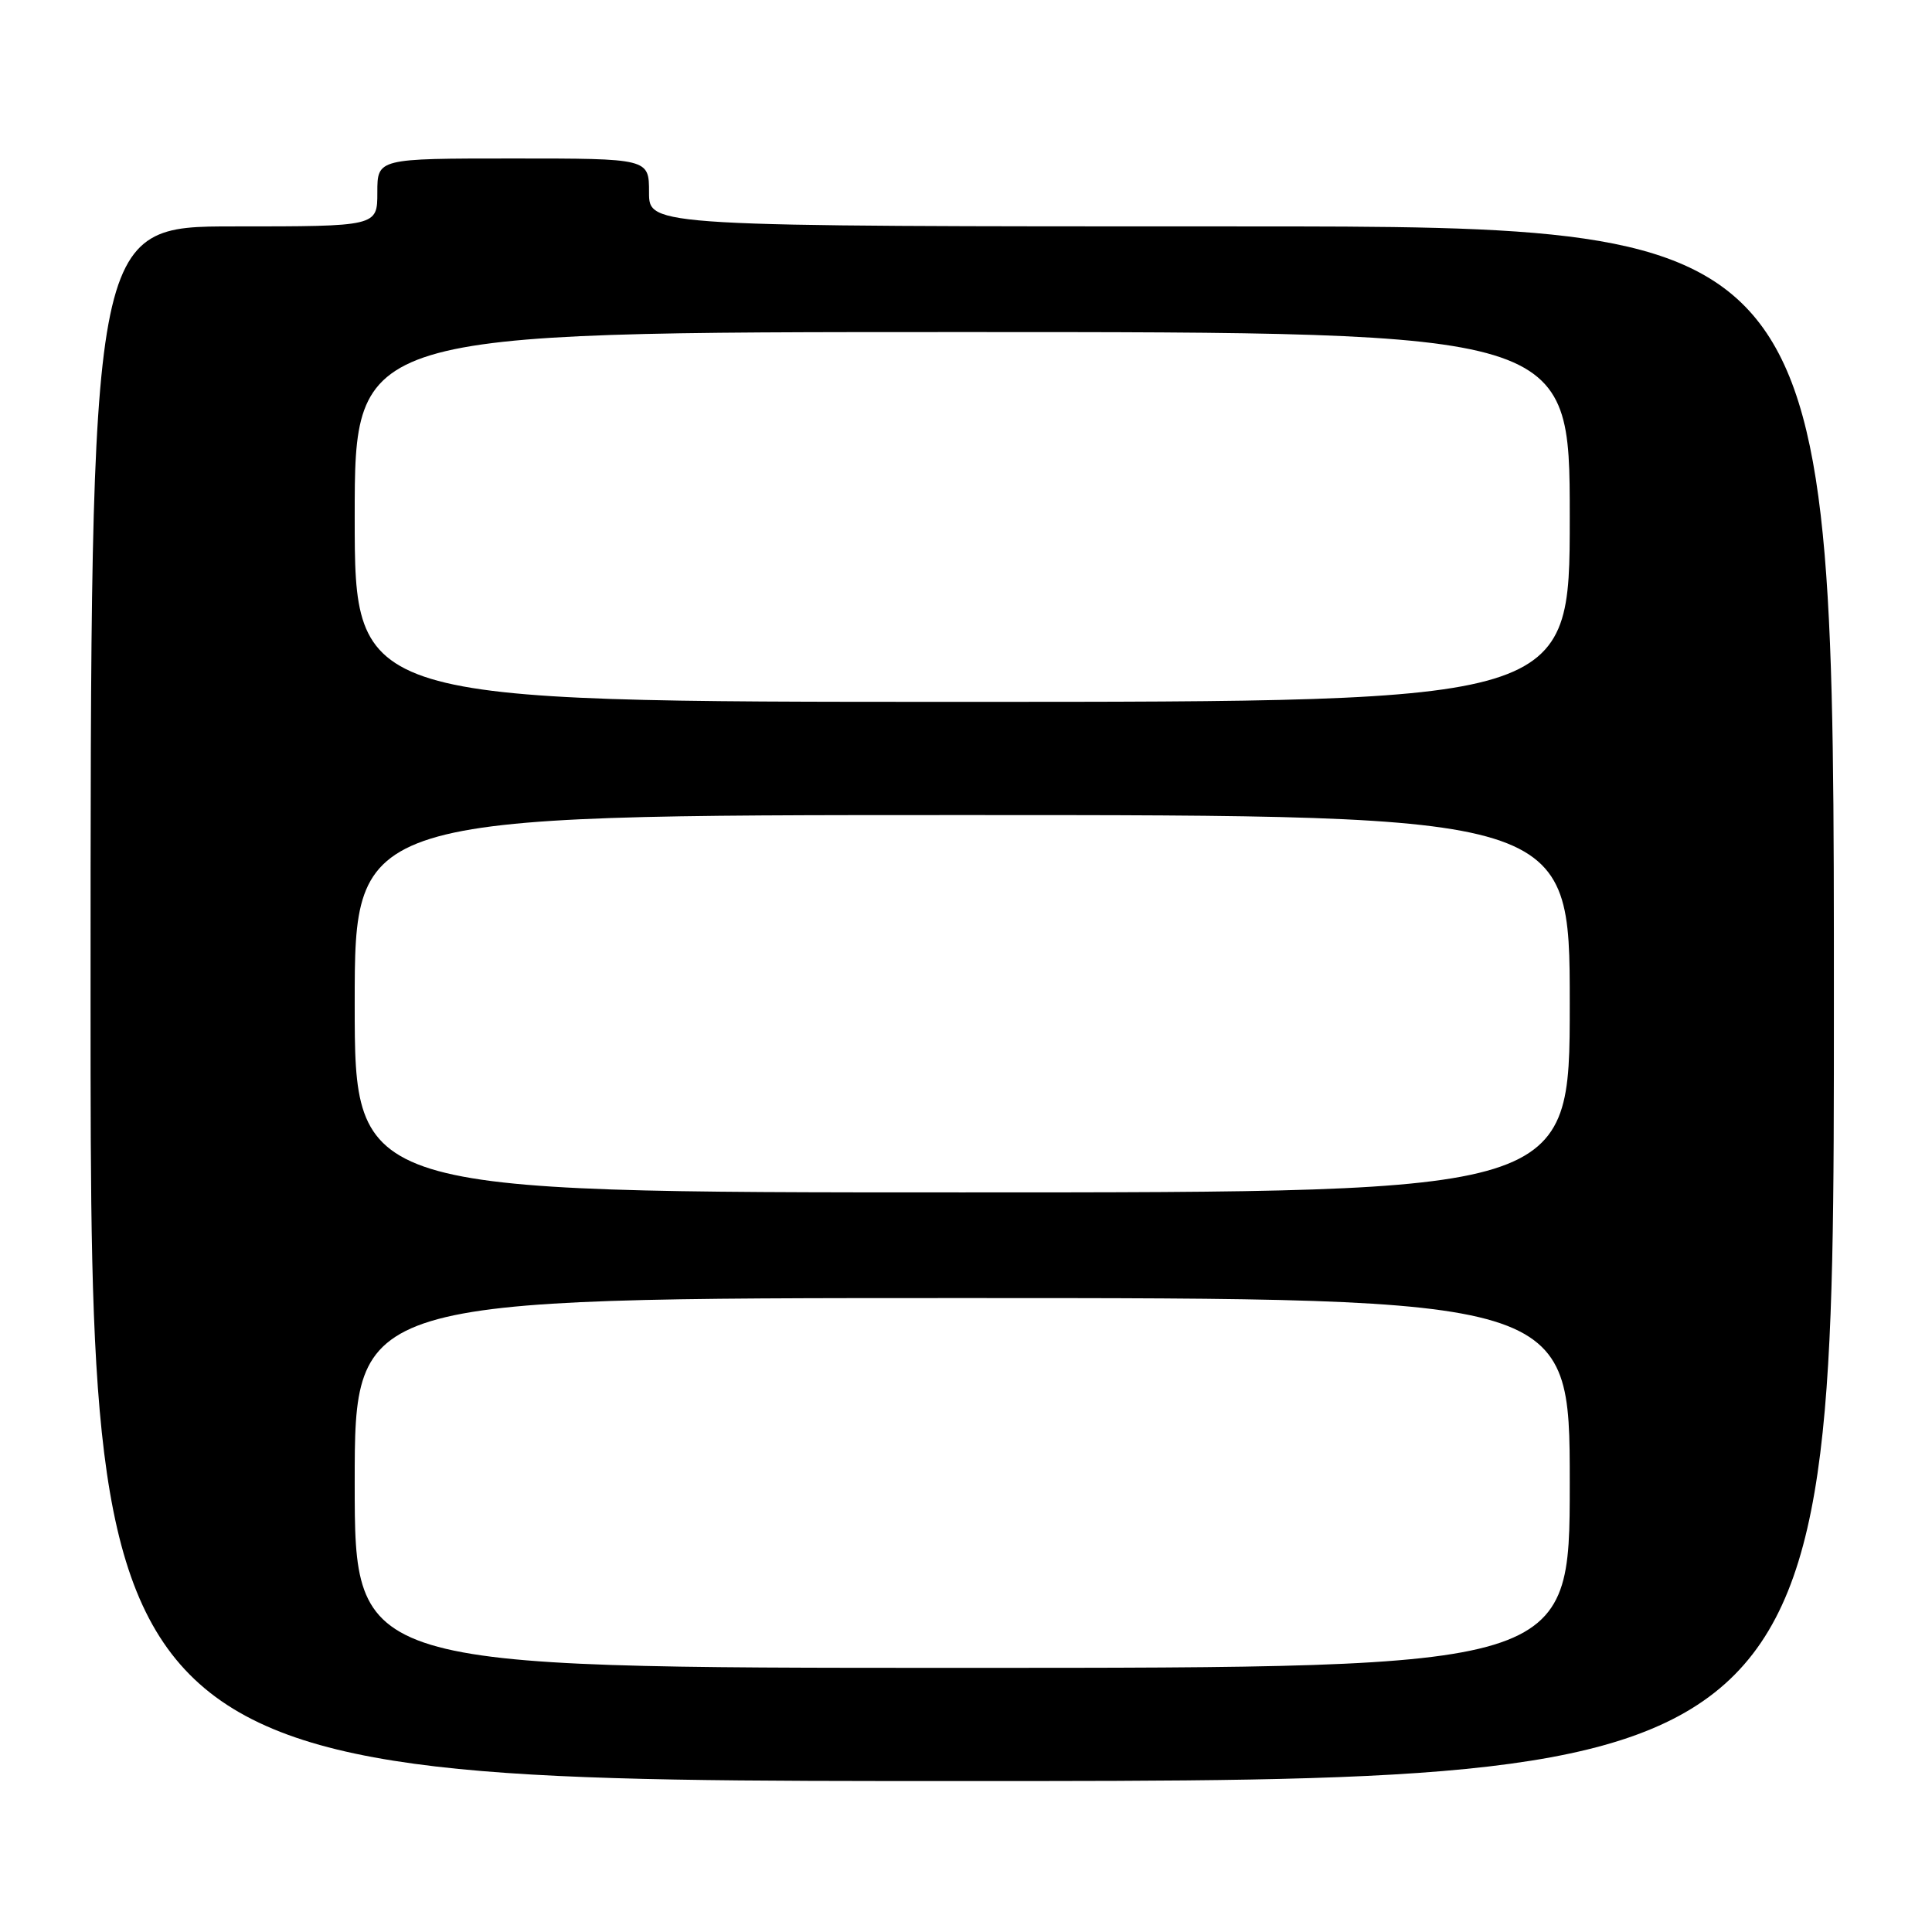 <?xml version="1.0" encoding="UTF-8" standalone="no"?>
<!DOCTYPE svg PUBLIC "-//W3C//DTD SVG 1.1//EN" "http://www.w3.org/Graphics/SVG/1.1/DTD/svg11.dtd" >
<svg xmlns="http://www.w3.org/2000/svg" xmlns:xlink="http://www.w3.org/1999/xlink" version="1.1" viewBox="0 0 256 256">
 <g >
 <path fill="currentColor"
d=" M 243.00 133.00 C 243.00 30.00 243.00 30.00 164.50 30.00 C 86.00 30.00 86.00 30.00 86.00 25.50 C 86.00 21.00 86.00 21.00 68.00 21.00 C 50.00 21.00 50.00 21.00 50.00 25.50 C 50.00 30.00 50.00 30.00 31.00 30.00 C 12.00 30.00 12.00 30.00 12.00 133.00 C 12.00 236.00 12.00 236.00 127.50 236.00 C 243.00 236.00 243.00 236.00 243.00 133.00 Z  M 47.00 196.50 C 47.00 172.00 47.00 172.00 127.50 172.00 C 208.00 172.00 208.00 172.00 208.00 196.50 C 208.00 221.00 208.00 221.00 127.50 221.00 C 47.00 221.00 47.00 221.00 47.00 196.50 Z  M 47.00 133.00 C 47.00 108.00 47.00 108.00 127.50 108.00 C 208.00 108.00 208.00 108.00 208.00 133.00 C 208.00 158.00 208.00 158.00 127.50 158.00 C 47.00 158.00 47.00 158.00 47.00 133.00 Z  M 47.00 68.50 C 47.00 44.00 47.00 44.00 127.50 44.00 C 208.00 44.00 208.00 44.00 208.00 68.50 C 208.00 93.00 208.00 93.00 127.50 93.00 C 47.00 93.00 47.00 93.00 47.00 68.50 Z "/>
</g>
</svg>